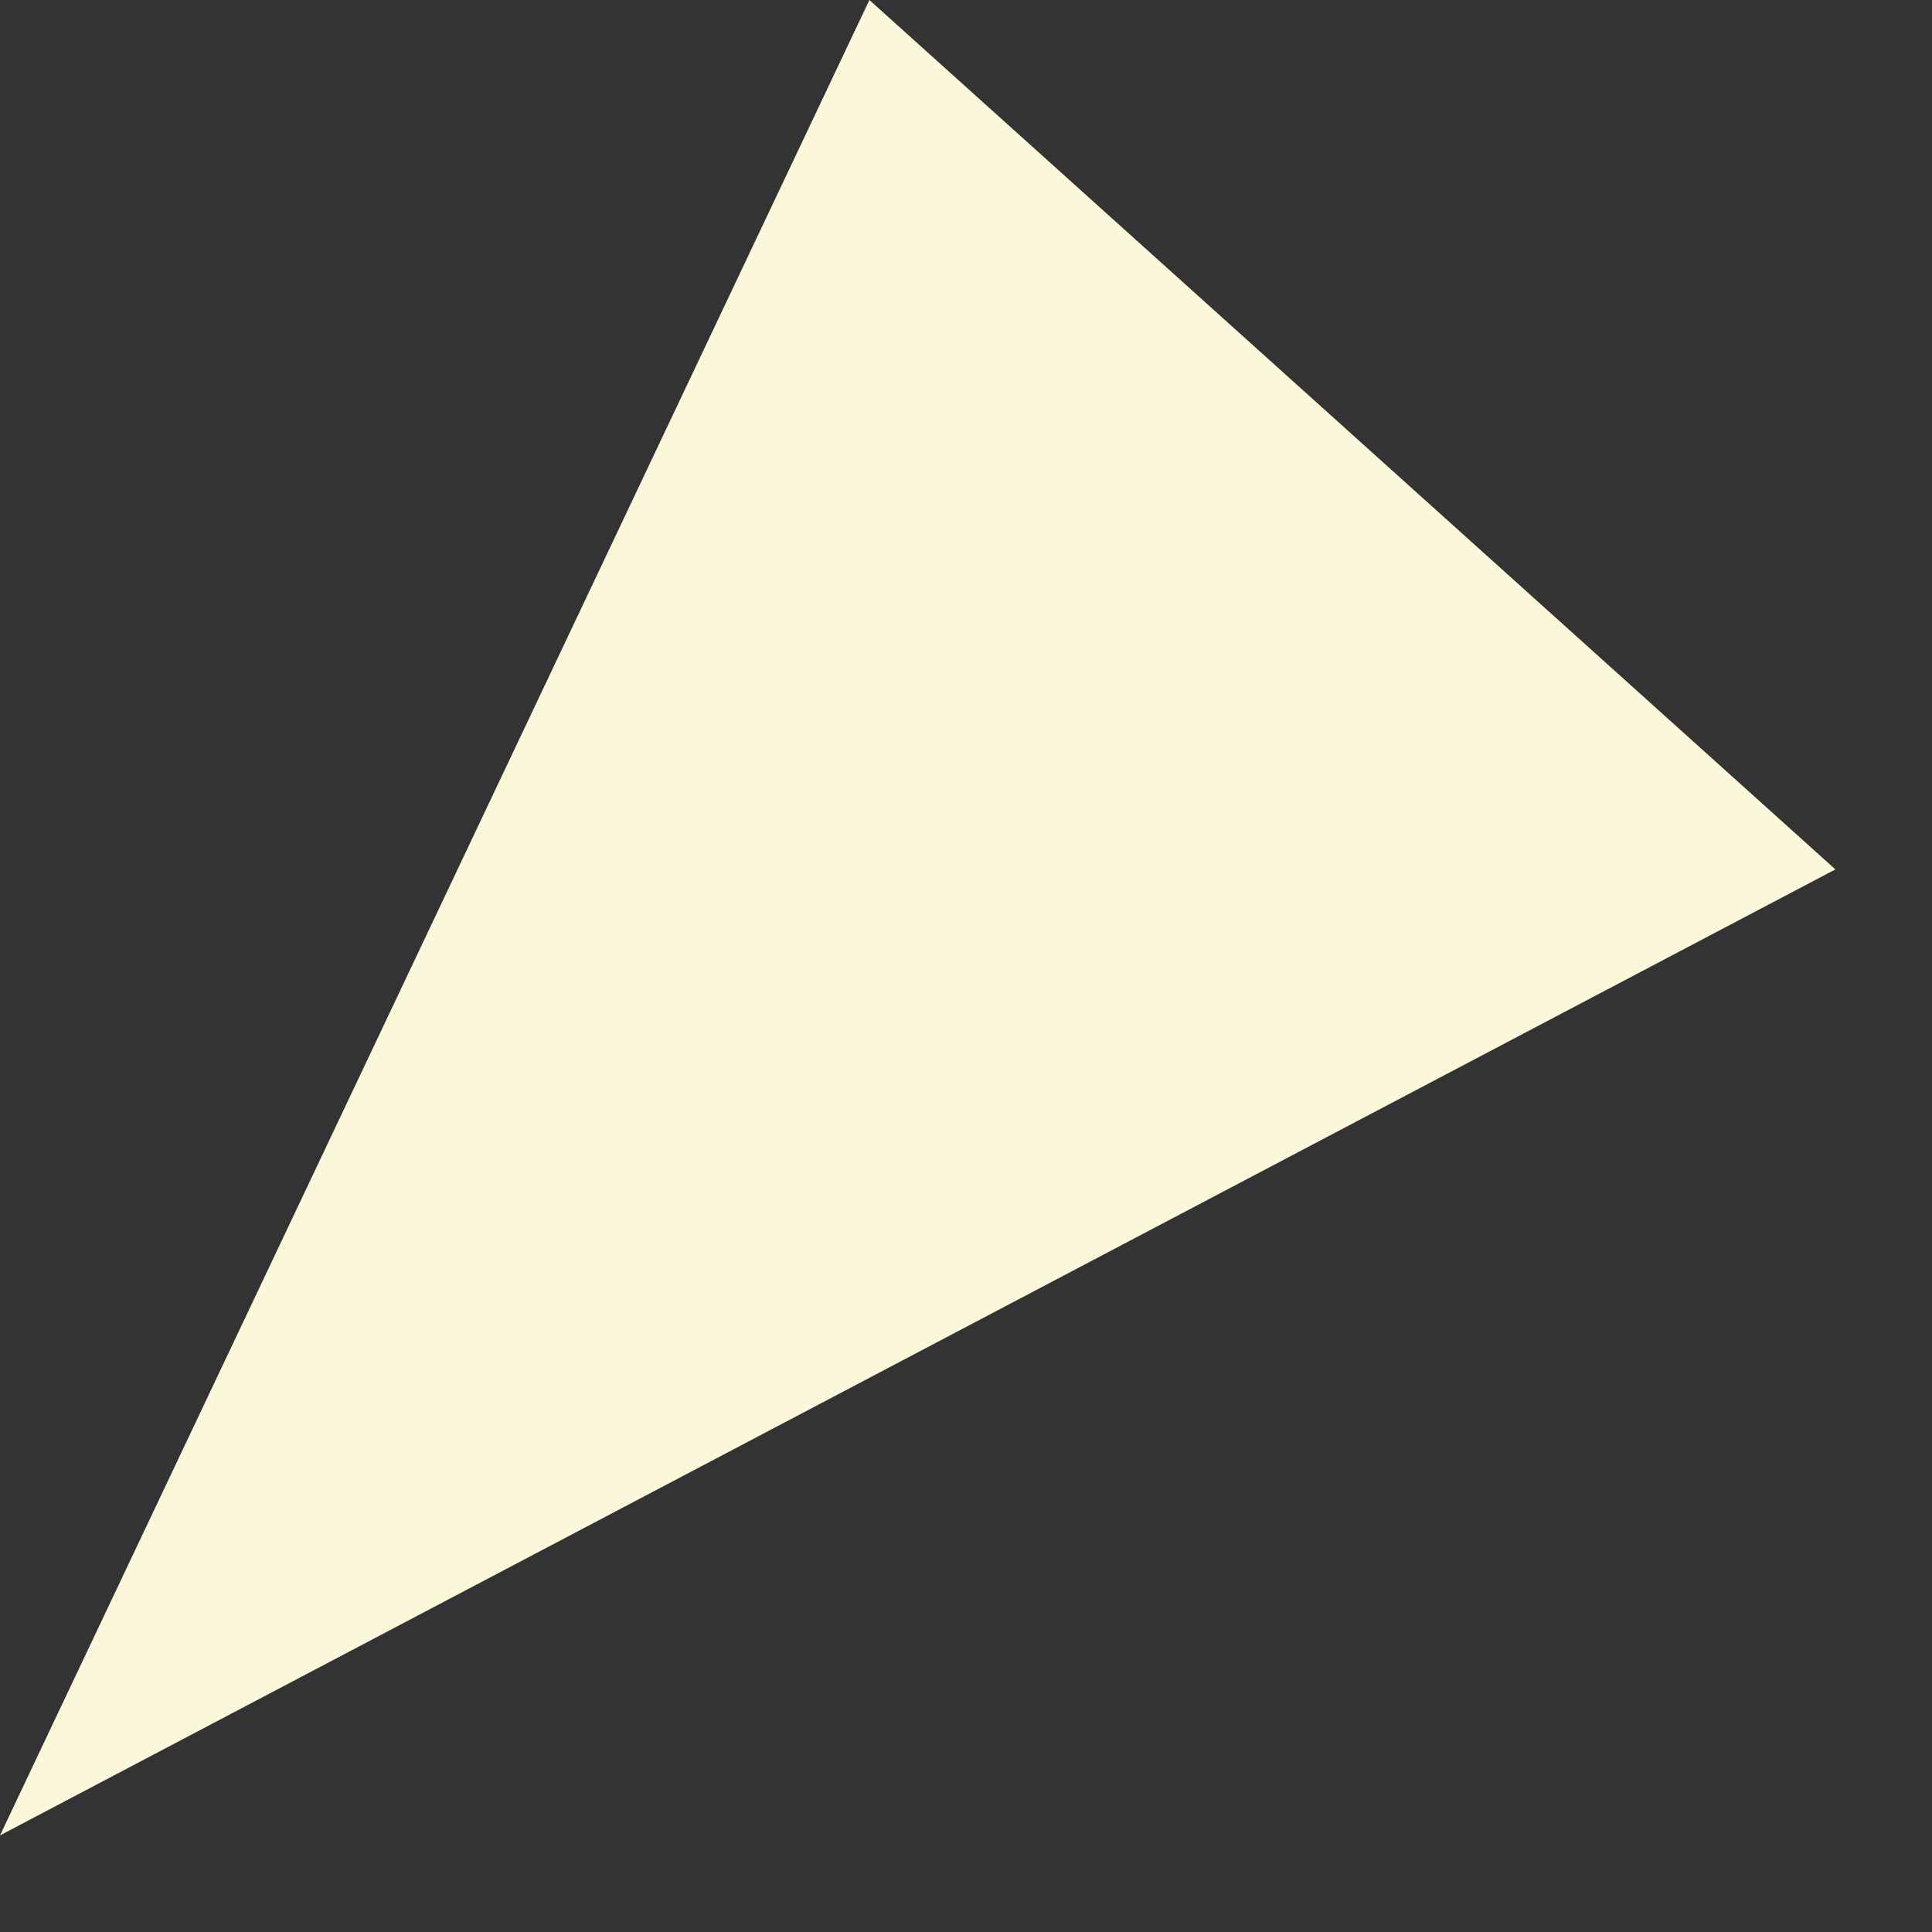 <svg width="10" height="10" viewBox="0 0 10 10" fill="none" xmlns="http://www.w3.org/2000/svg">
<rect x="0" y="0" width="10" height="10" fill="#333333" stroke="none"/>
<path d="M4.5 0L9.5 4.5L0 9.5L4.5 0Z" fill="#FAF7DA"/>
</svg>